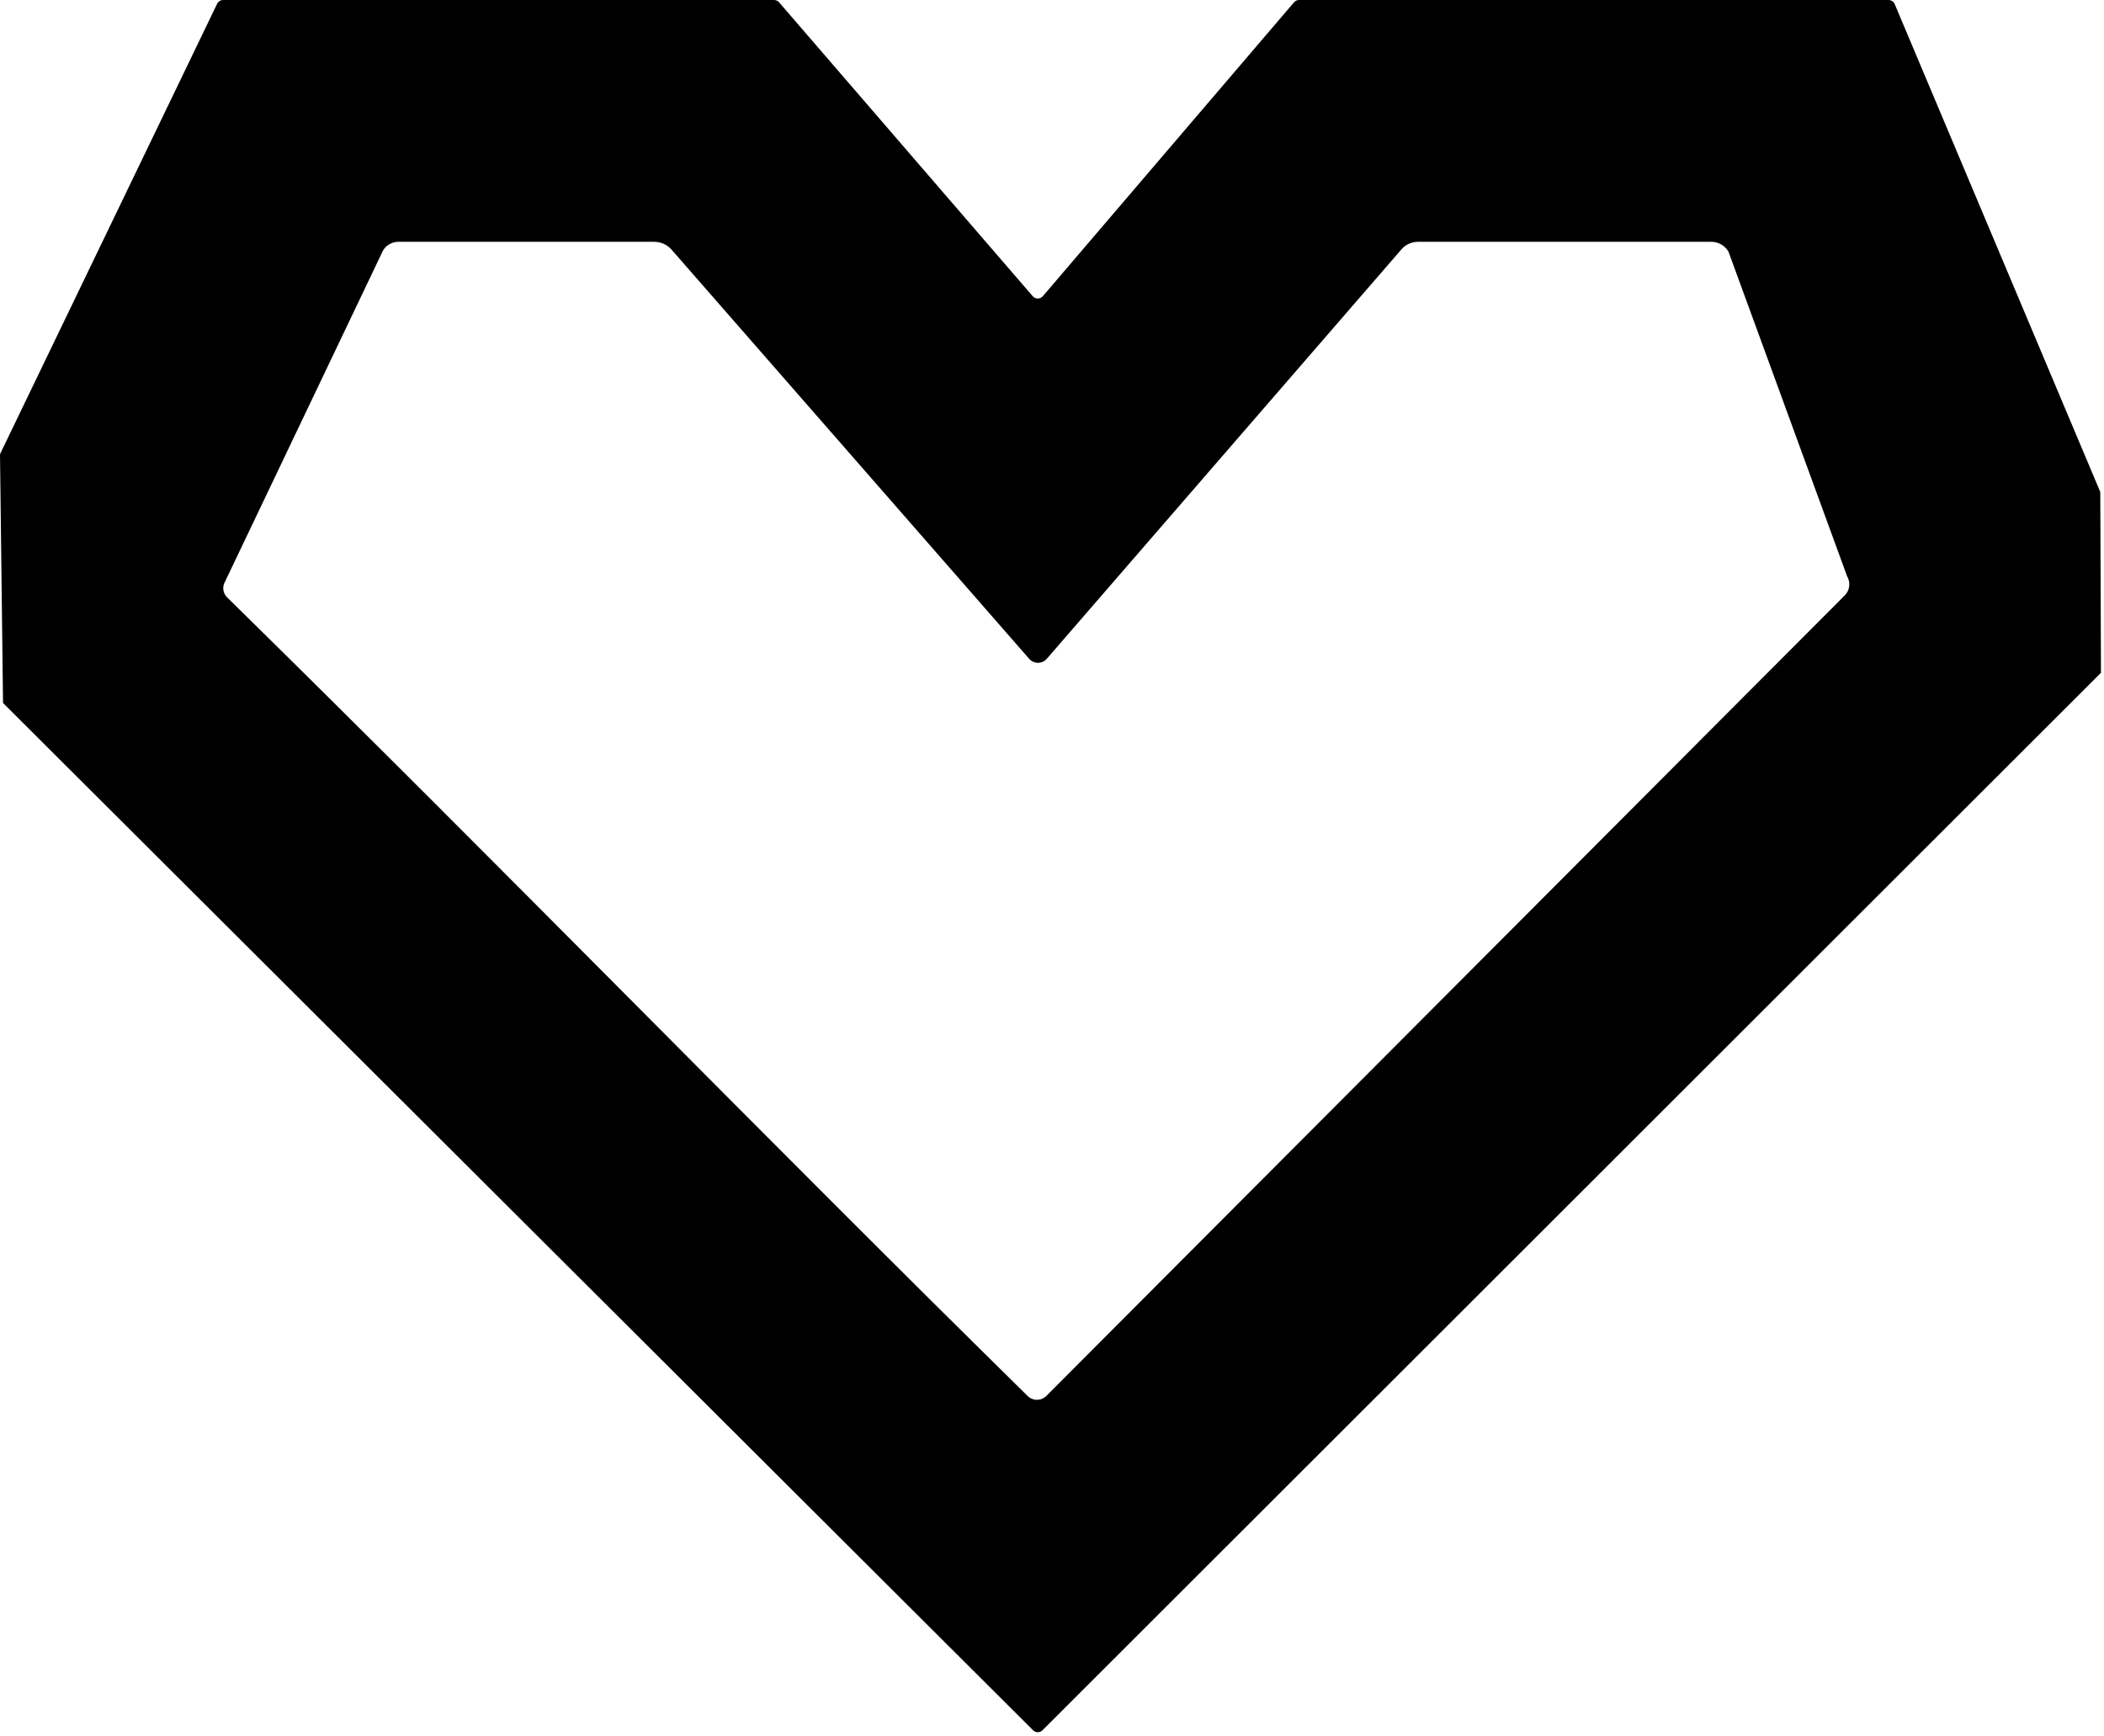 <svg width="435" height="359" viewBox="0 0 435 359" fill="none" xmlns="http://www.w3.org/2000/svg">
<g clip-path="url(#clip0_156_341)">
<path fill-rule="evenodd" clip-rule="evenodd" d="M267.516 0.5L215.6 61.25C215.339 61.553 214.958 61.728 214.558 61.728C214.158 61.728 213.777 61.553 213.516 61.25L161.058 0.459C160.793 0.163 160.413 -0.005 160.016 3.954e-05H46.156C45.663 -0.01 45.201 0.245 44.947 0.667L0 93.917L0.626 145.36L213.6 357.792C214.13 358.307 214.986 358.307 215.516 357.792L434.373 139.115L434.231 101.726L391.652 0.667C391.398 0.245 390.936 -0.01 390.444 3.954e-05H268.558C268.154 0.006 267.773 0.189 267.516 0.5ZM131.766 208.109C158.571 235.062 185.363 262.002 212.433 288.625C212.95 289.149 213.656 289.445 214.391 289.445C215.127 289.445 215.833 289.149 216.35 288.625L381.391 123.125C382.44 122.079 382.647 120.441 381.891 119.167L357.349 52C356.603 50.759 355.256 49.998 353.808 50H293.183C291.862 50.002 290.615 50.565 289.766 51.542L216.433 136.209C215.974 136.743 215.304 137.051 214.6 137.051C213.895 137.051 213.225 136.743 212.766 136.209L138.85 51.625C137.947 50.592 136.639 49.999 135.266 50H82.357C81.063 50.003 79.86 50.684 79.191 51.792L46.516 120.292C45.91 121.317 46.082 122.641 46.933 123.5C75.449 151.482 103.614 179.802 131.766 208.109Z" fill="black"/>
</g>
<defs>
<clipPath id="clip0_156_341">
<rect width="435" height="359" fill="white"/>
</clipPath>
</defs>
</svg>
